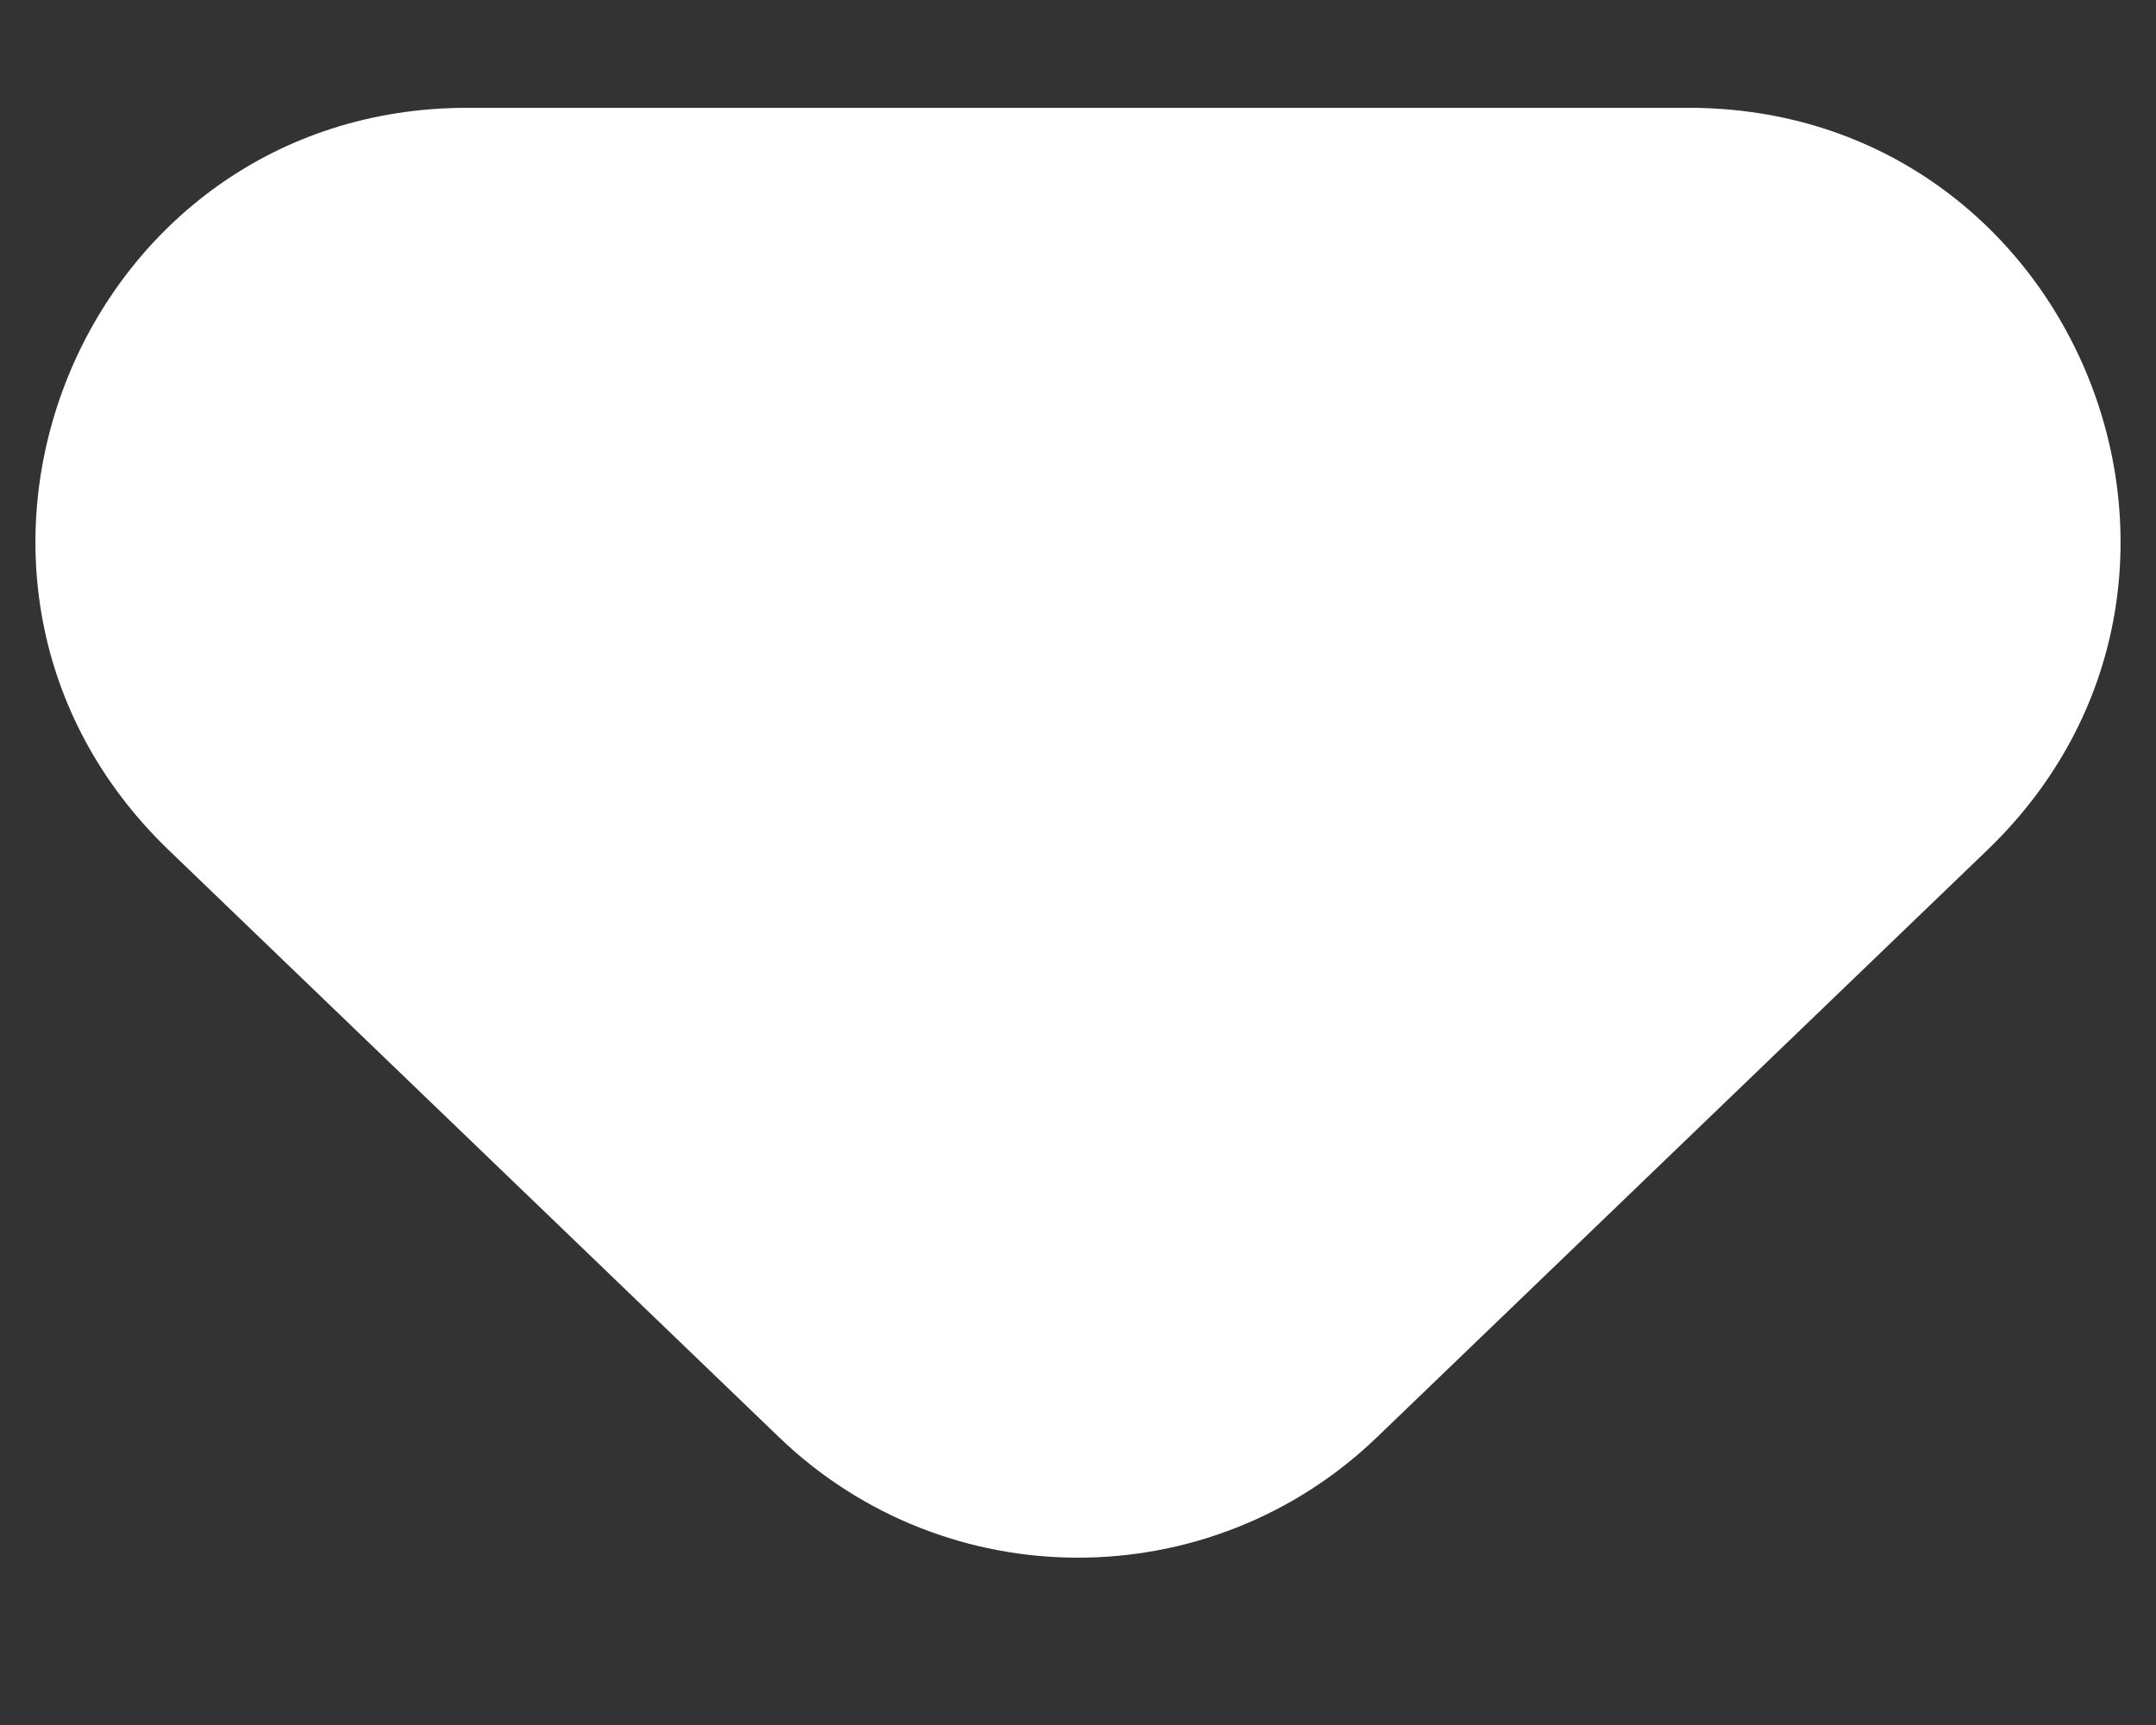 <svg width="5" height="4" viewBox="0 0 5 4" fill="none" xmlns="http://www.w3.org/2000/svg">
<rect x="0" y="0" width="5" height="4" fill="#333333" stroke="none"/>
<path d="M3.193 3.333C2.806 3.705 2.194 3.705 1.807 3.333L0.391 1.971C-0.258 1.346 0.184 0.25 1.084 0.25L3.916 0.25C4.816 0.25 5.258 1.346 4.609 1.971L3.193 3.333Z" fill="white"/>
</svg>
